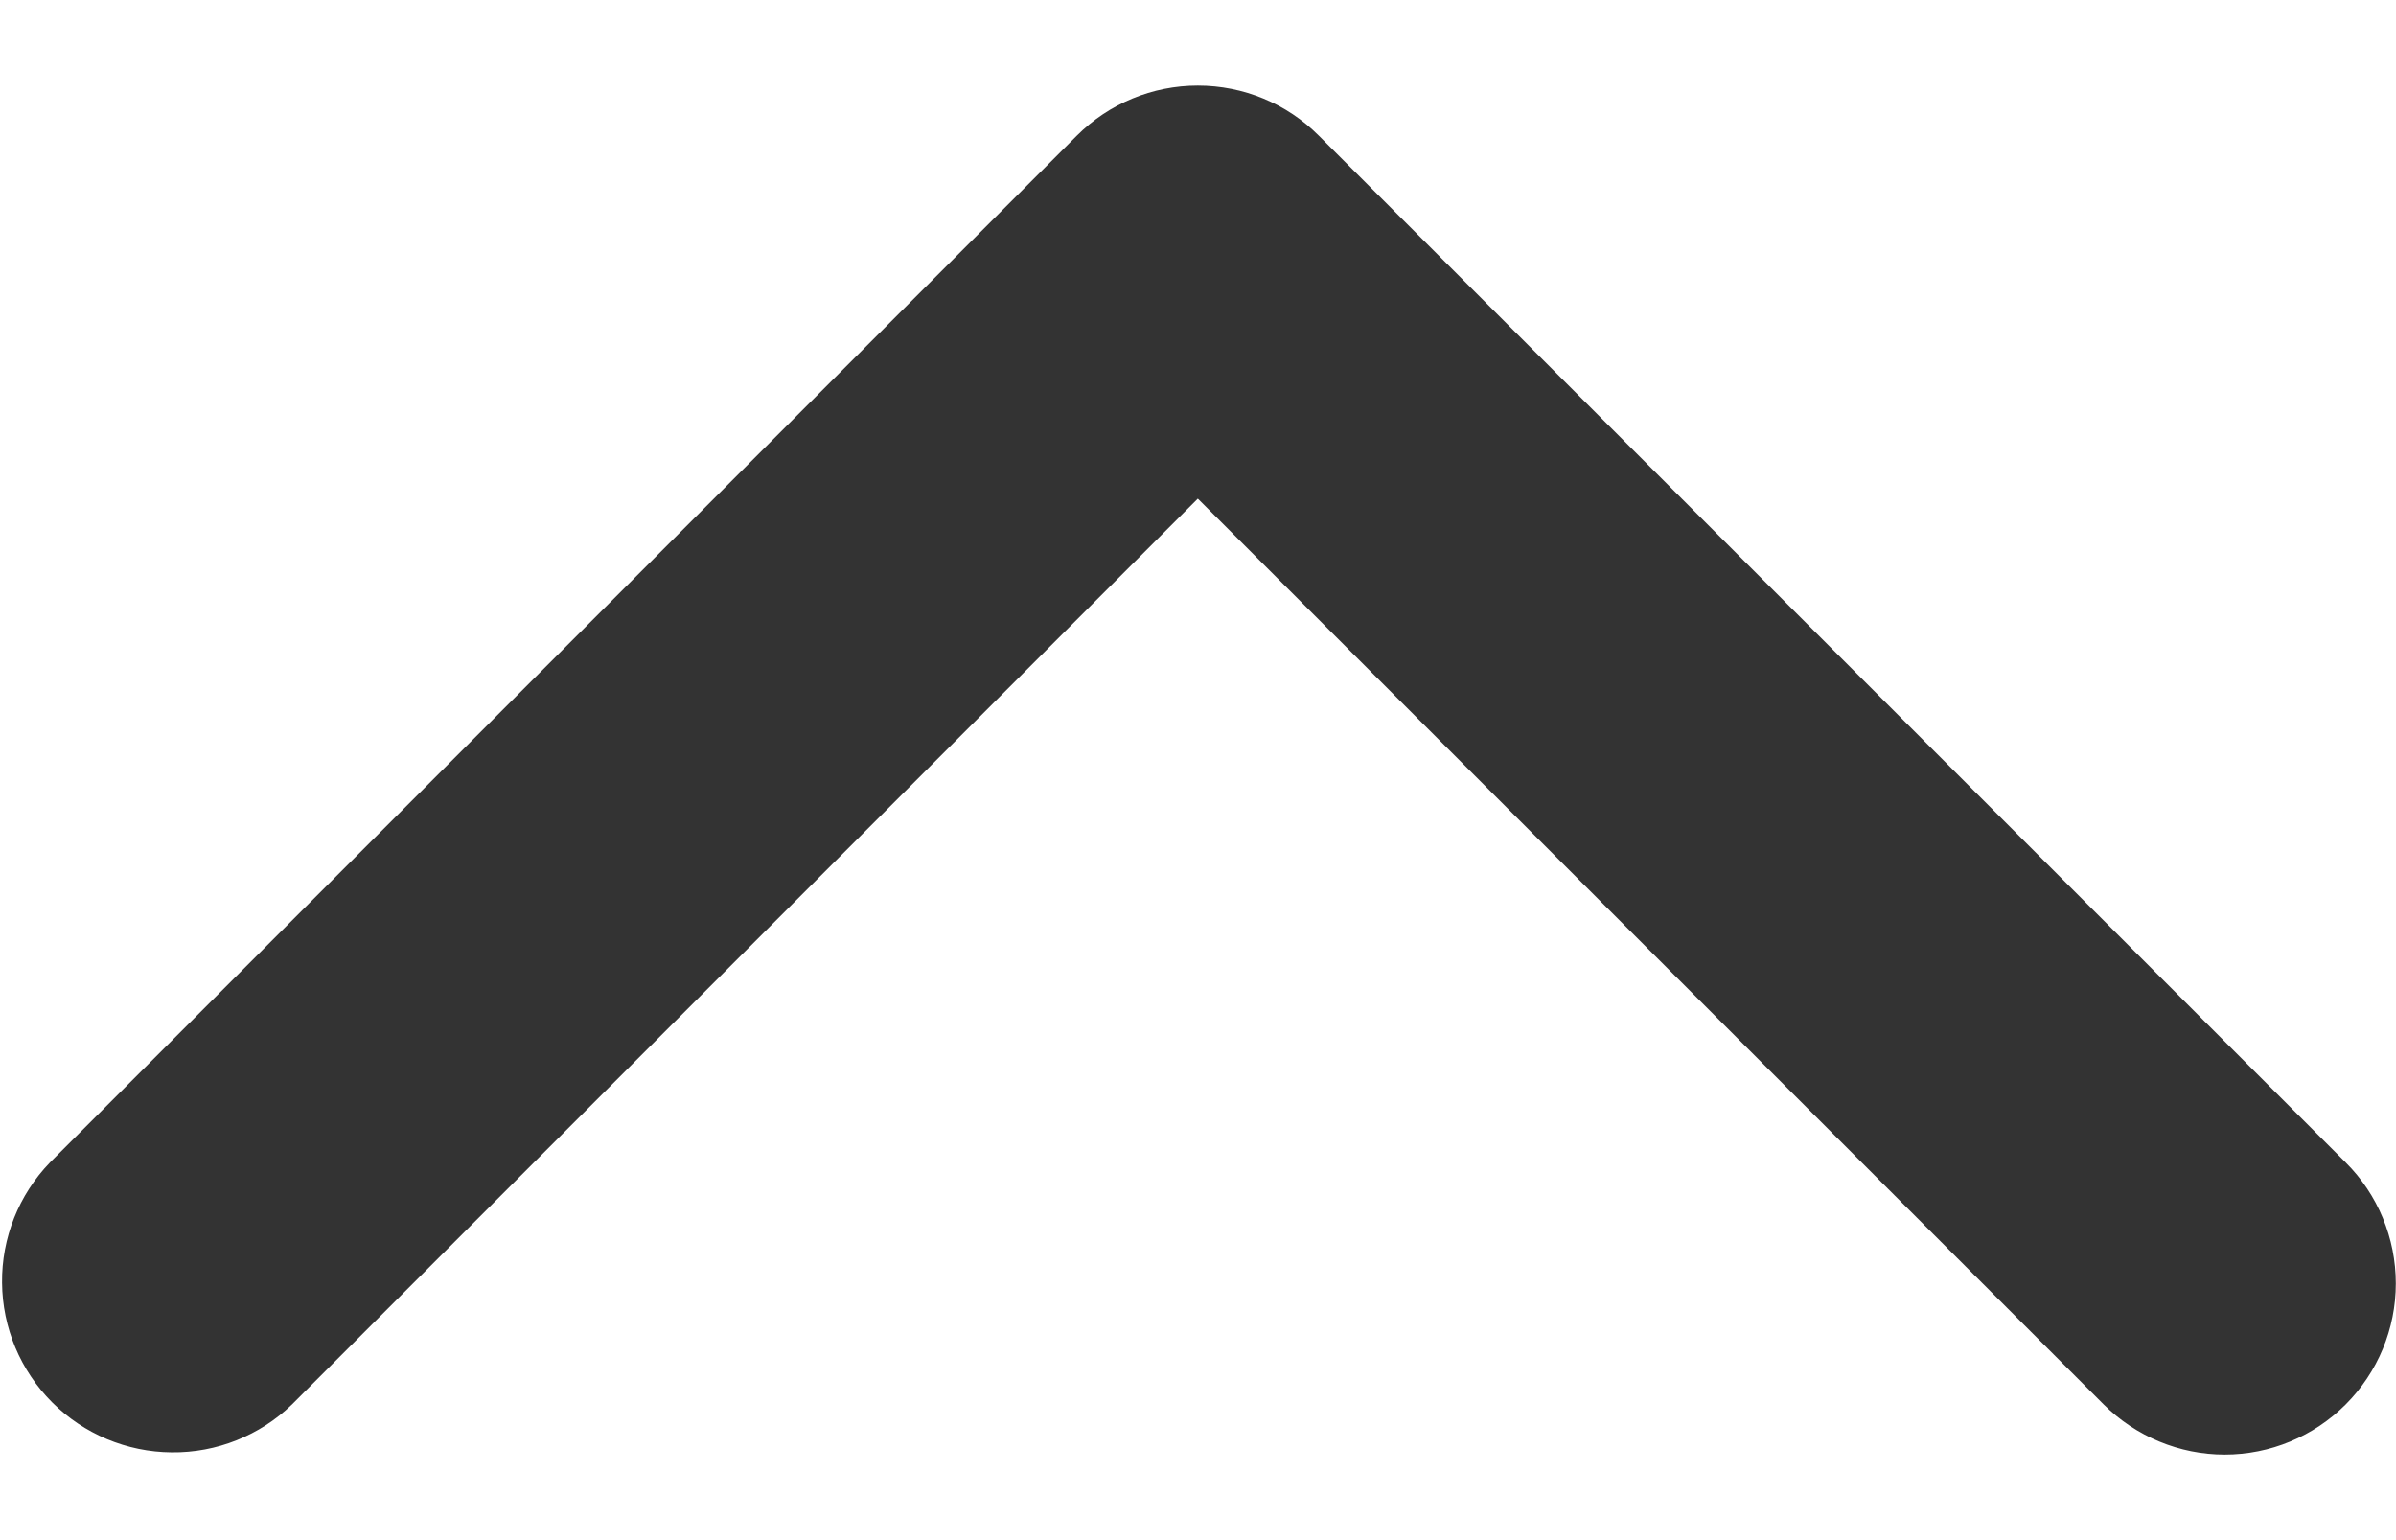 <svg xmlns="http://www.w3.org/2000/svg" width="14" height="9" fill="none" viewBox="0 0 14 9"><path fill="#333" d="M13.706 8.207C13.519 8.394 13.265 8.5 12.999 8.5C12.734 8.5 12.48 8.394 12.292 8.207L6.999 2.914L1.706 8.207C1.518 8.389 1.265 8.49 1.003 8.487C0.741 8.485 0.49 8.38 0.305 8.195C0.119 8.009 0.014 7.758 0.012 7.496C0.009 7.234 0.11 6.981 0.292 6.793L6.292 0.793C6.48 0.605 6.734 0.5 6.999 0.5C7.265 0.5 7.519 0.605 7.706 0.793L13.706 6.793C13.894 6.98 13.999 7.235 13.999 7.5C13.999 7.765 13.894 8.019 13.706 8.207Z"/></svg>